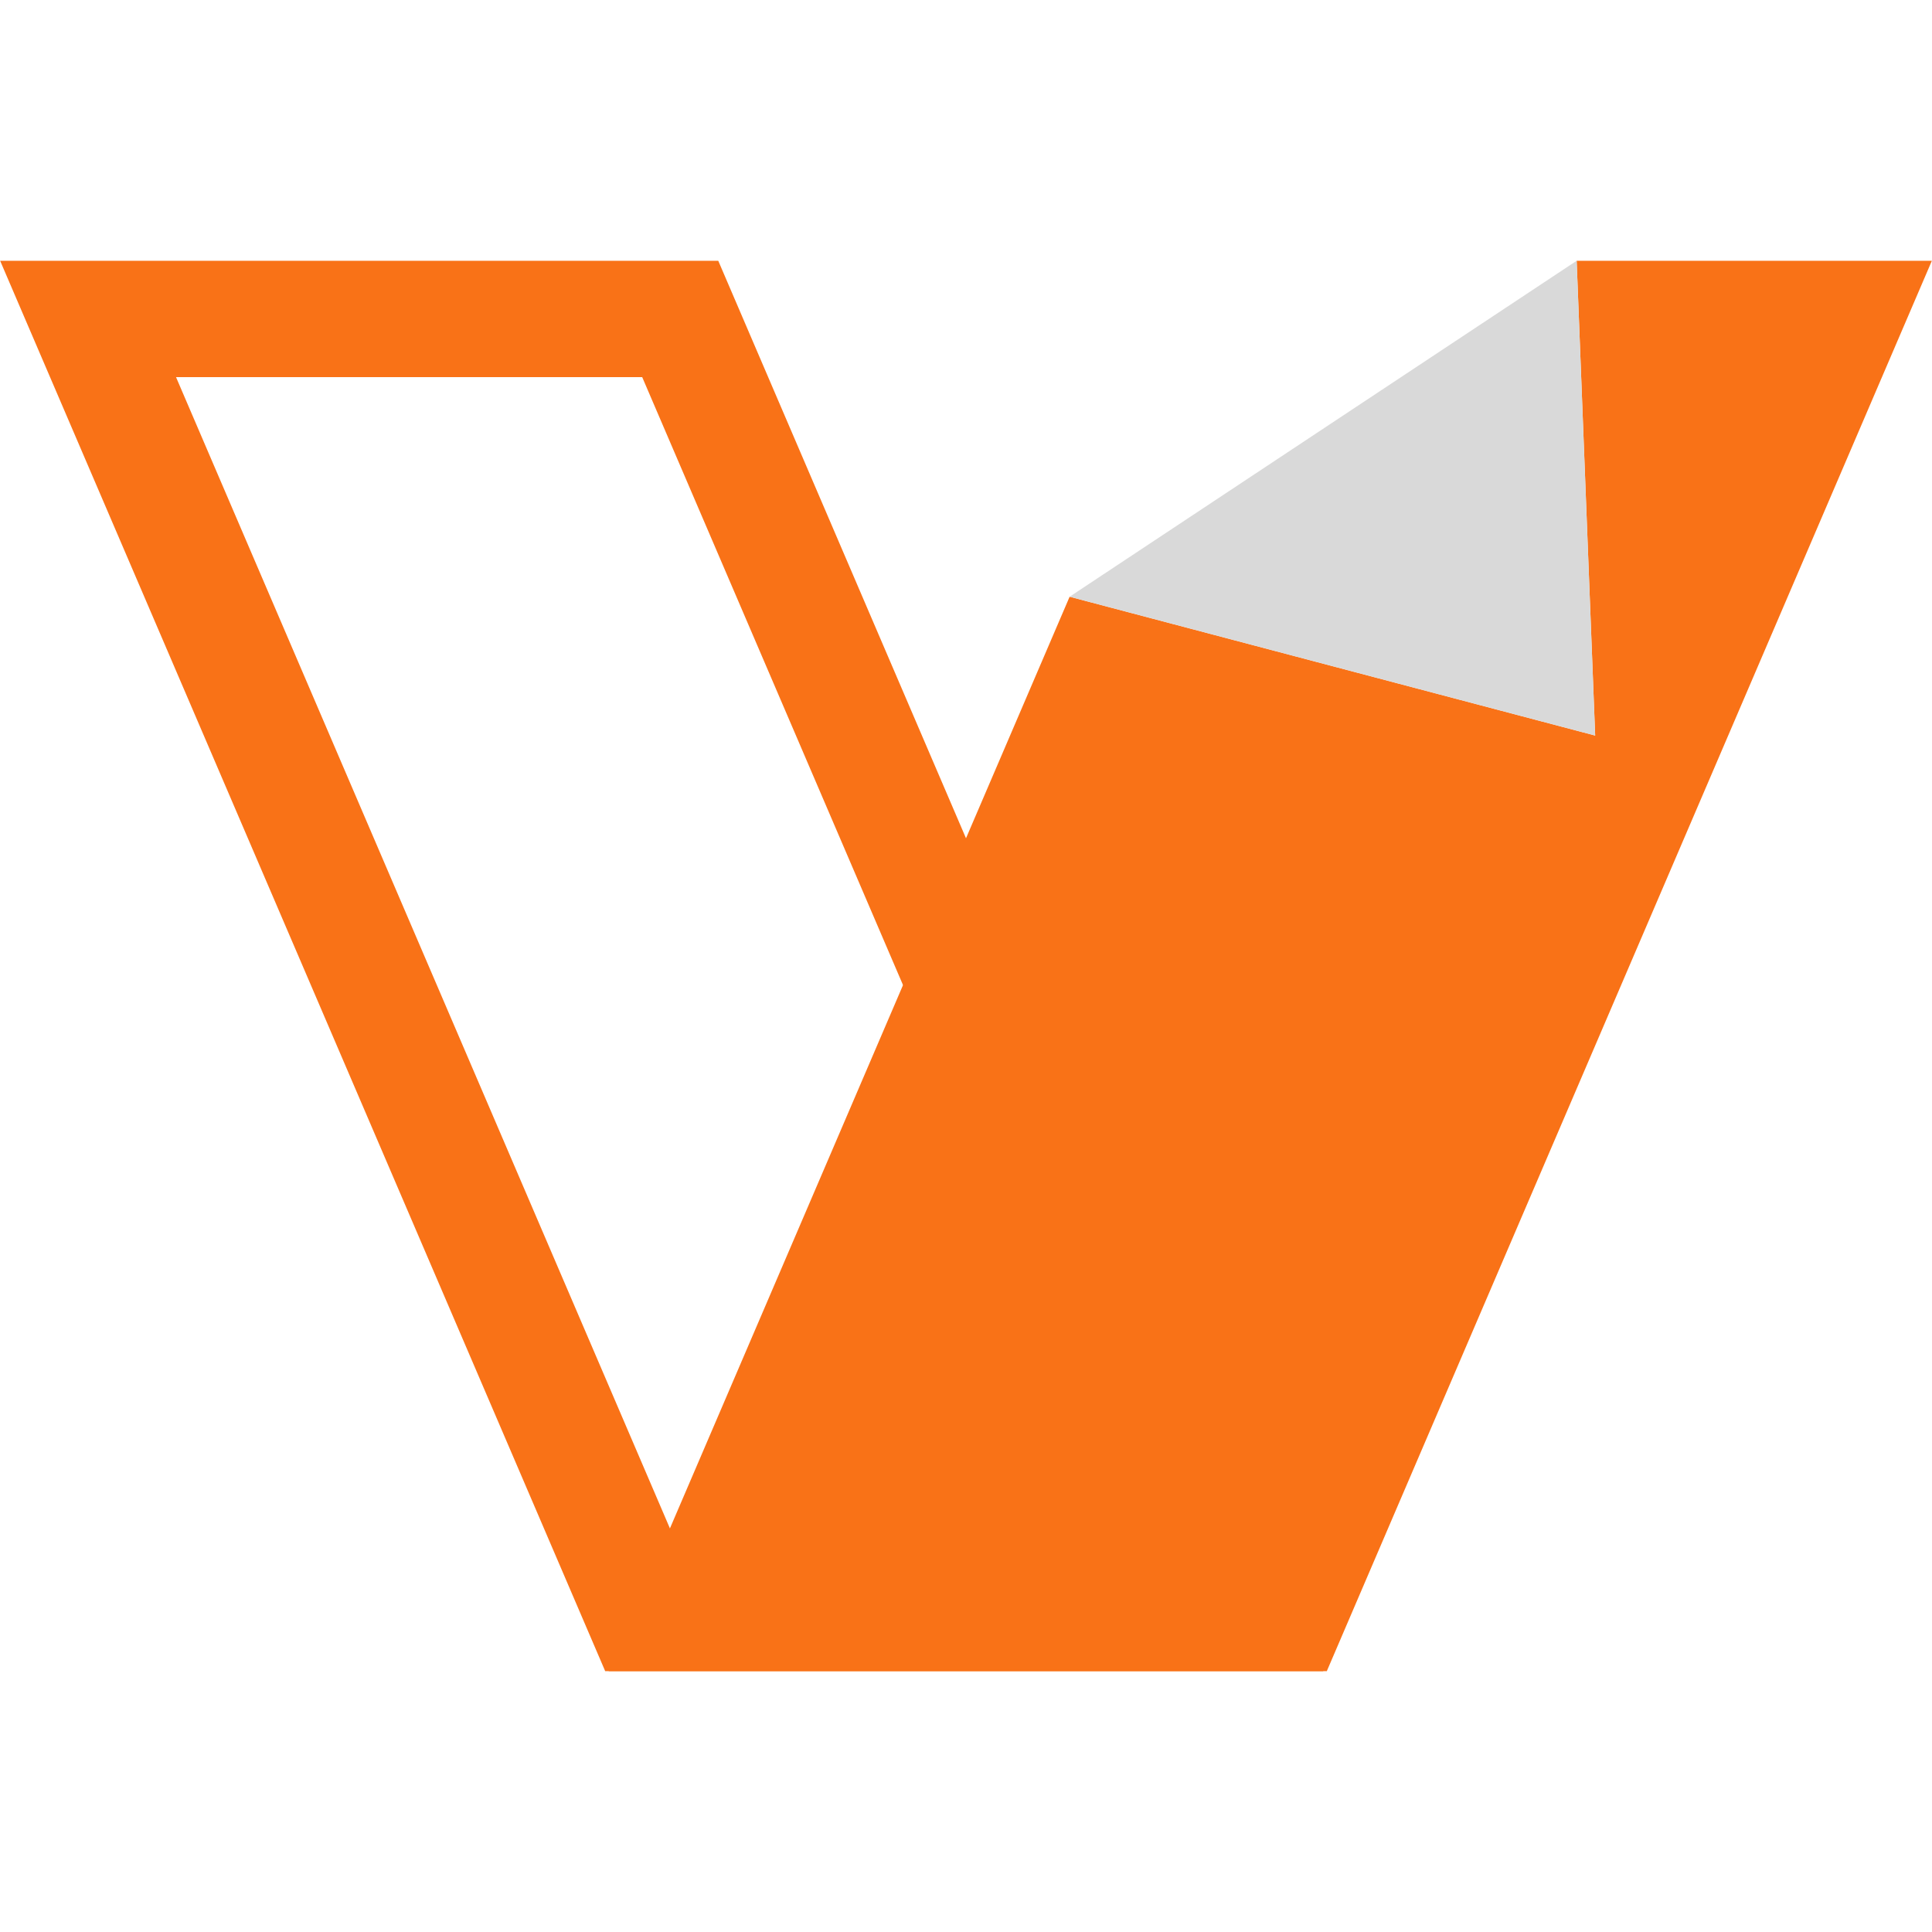 <svg xmlns="http://www.w3.org/2000/svg" xmlns:xlink="http://www.w3.org/1999/xlink" width="500" zoomAndPan="magnify" viewBox="0 0 375 375" height="500" preserveAspectRatio="xMidYMid meet" version="1.0"><defs><clipPath id="d028cd0194"><path d="M 0 50.625 L 257 50.625 L 257 324.375 L 0 324.375 Z M 0 50.625 " clip-rule="nonzero"/></clipPath><clipPath id="28c788d661"><path d="M 118 50.625 L 375 50.625 L 375 324.375 L 118 324.375 Z M 118 50.625 " clip-rule="nonzero"/></clipPath><clipPath id="621a9eedbb"><path d="M 207 50.625 L 310 50.625 L 310 143 L 207 143 Z M 207 50.625 " clip-rule="nonzero"/></clipPath></defs><g clip-path="url(#d028cd0194)"><path fill="#f97217" d="M 34.168 73.203 L 124.652 73.203 L 222.715 301.785 L 132.23 301.785 Z M 139.414 50.617 L 0.027 50.617 L 117.469 324.371 L 256.852 324.371 L 139.414 50.617 " fill-opacity="1" fill-rule="nonzero"/></g><g clip-path="url(#28c788d661)"><path fill="#f97217" d="M 257.531 324.371 L 118.145 324.371 L 207.613 115.824 L 309.621 142.77 L 306.027 50.617 L 374.973 50.617 L 257.531 324.371 " fill-opacity="1" fill-rule="nonzero"/></g><g clip-path="url(#621a9eedbb)"><path fill="#d9d9d9" d="M 207.613 115.824 L 306.027 50.617 L 309.621 142.77 Z M 207.613 115.824 " fill-opacity="1" fill-rule="nonzero"/></g></svg>